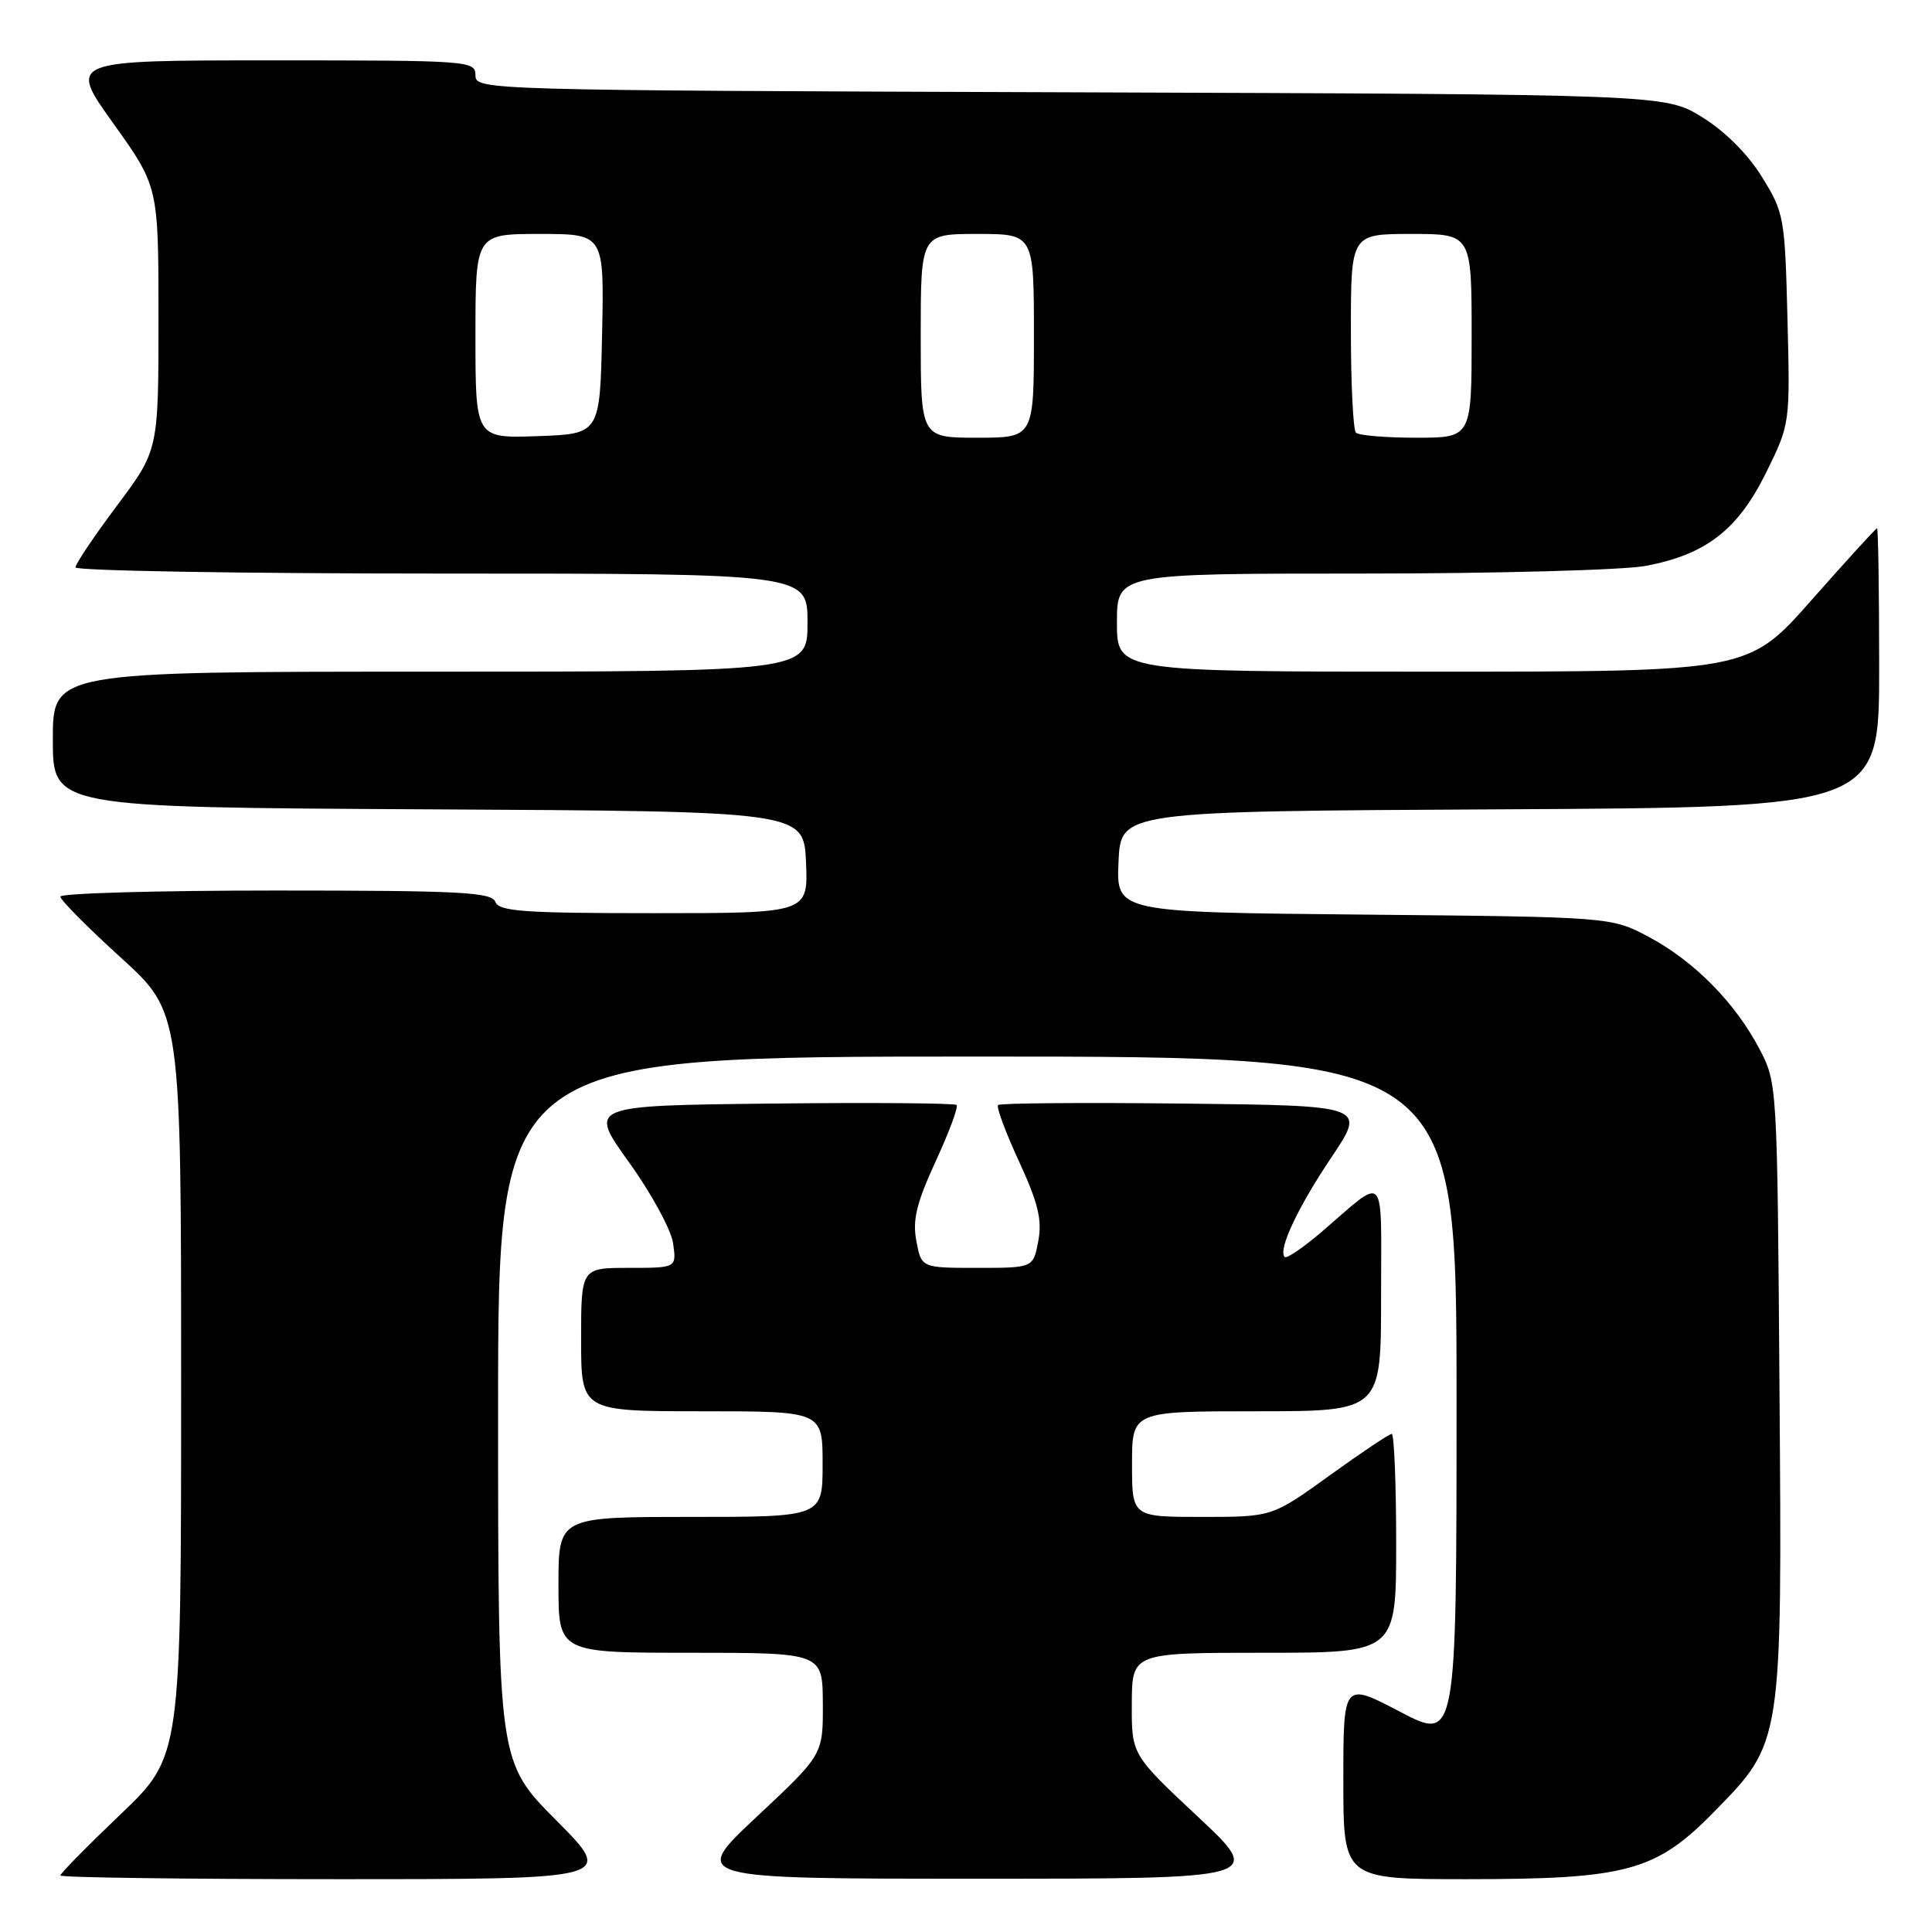 <?xml version="1.0" encoding="UTF-8" standalone="no"?>
<!DOCTYPE svg PUBLIC "-//W3C//DTD SVG 1.1//EN" "http://www.w3.org/Graphics/SVG/1.1/DTD/svg11.dtd" >
<svg xmlns="http://www.w3.org/2000/svg" xmlns:xlink="http://www.w3.org/1999/xlink" version="1.1" viewBox="0 0 256 256">
 <g >
 <path fill="currentColor"
d=" M 73.73 241.23 C 66.00 233.46 66.00 233.46 66.00 186.73 C 66.00 140.00 66.00 140.00 129.50 140.00 C 193.00 140.00 193.00 140.00 193.00 185.37 C 193.00 230.74 193.00 230.74 185.50 226.81 C 178.00 222.88 178.00 222.88 178.00 235.94 C 178.00 249.00 178.00 249.00 194.32 249.00 C 215.57 249.00 219.40 247.96 227.11 240.09 C 236.20 230.81 236.14 231.23 235.79 183.86 C 235.50 143.68 235.49 143.48 233.14 139.00 C 229.93 132.87 224.49 127.36 218.50 124.16 C 213.50 121.50 213.50 121.50 180.71 121.19 C 147.91 120.88 147.91 120.88 148.21 114.19 C 148.50 107.50 148.50 107.50 198.75 107.24 C 249.00 106.98 249.00 106.98 249.00 88.49 C 249.00 78.32 248.87 70.00 248.72 70.00 C 248.56 70.00 244.66 74.28 240.05 79.50 C 231.67 89.00 231.67 89.00 189.83 89.00 C 148.00 89.00 148.00 89.00 148.00 82.50 C 148.00 76.00 148.00 76.00 180.36 76.00 C 198.16 76.00 215.14 75.54 218.09 74.98 C 226.07 73.47 230.28 70.20 234.02 62.62 C 237.20 56.16 237.20 56.16 236.85 42.25 C 236.51 28.79 236.40 28.18 233.47 23.45 C 231.60 20.42 228.58 17.40 225.55 15.53 C 220.66 12.50 220.66 12.50 141.83 12.23 C 63.99 11.97 63.00 11.94 63.00 9.98 C 63.00 8.05 62.25 8.00 36.02 8.00 C 9.03 8.00 9.03 8.00 15.02 16.36 C 21.00 24.73 21.00 24.73 21.00 42.19 C 21.00 59.65 21.00 59.65 15.50 67.00 C 12.48 71.04 10.00 74.72 10.00 75.18 C 10.00 75.63 31.83 76.00 58.50 76.00 C 107.00 76.00 107.00 76.00 107.00 82.50 C 107.00 89.00 107.00 89.00 57.00 89.00 C 7.00 89.00 7.00 89.00 7.00 97.99 C 7.00 106.98 7.00 106.98 56.75 107.24 C 106.50 107.50 106.50 107.50 106.80 114.25 C 107.09 121.00 107.09 121.00 86.65 121.00 C 69.41 121.00 66.12 120.77 65.64 119.50 C 65.15 118.22 60.97 118.00 36.53 118.00 C 20.84 118.00 8.00 118.36 8.00 118.81 C 8.00 119.25 11.60 122.88 16.00 126.88 C 24.00 134.14 24.00 134.14 24.00 183.44 C 24.00 232.73 24.00 232.73 16.00 240.38 C 11.60 244.58 8.00 248.24 8.00 248.51 C 8.00 248.78 24.53 249.00 44.73 249.00 C 81.45 249.00 81.45 249.00 73.73 241.23 Z  M 158.72 240.72 C 149.94 232.50 149.94 232.50 149.97 225.75 C 150.00 219.00 150.00 219.00 167.50 219.00 C 185.00 219.00 185.00 219.00 185.00 204.50 C 185.00 196.53 184.73 190.00 184.41 190.00 C 184.08 190.00 180.39 192.47 176.19 195.50 C 168.56 201.00 168.56 201.00 159.28 201.00 C 150.00 201.00 150.00 201.00 150.00 194.00 C 150.00 187.00 150.00 187.00 166.50 187.00 C 183.00 187.00 183.00 187.00 183.00 171.88 C 183.00 154.84 183.84 155.75 175.10 163.25 C 172.67 165.32 170.48 166.82 170.23 166.56 C 169.31 165.64 171.93 160.04 176.42 153.35 C 181.02 146.50 181.02 146.50 156.86 146.23 C 143.57 146.08 132.50 146.17 132.25 146.42 C 131.99 146.67 133.24 150.03 135.02 153.88 C 137.57 159.43 138.10 161.63 137.58 164.44 C 136.91 168.00 136.91 168.00 129.50 168.00 C 122.09 168.00 122.09 168.00 121.42 164.44 C 120.90 161.63 121.43 159.43 123.98 153.88 C 125.76 150.03 127.01 146.67 126.75 146.42 C 126.50 146.17 115.42 146.08 102.12 146.23 C 77.95 146.50 77.95 146.50 83.34 154.00 C 86.30 158.12 88.94 162.96 89.19 164.75 C 89.65 168.00 89.65 168.00 83.33 168.00 C 77.00 168.00 77.00 168.00 77.00 177.50 C 77.00 187.00 77.00 187.00 93.00 187.00 C 109.00 187.00 109.00 187.00 109.00 194.00 C 109.00 201.00 109.00 201.00 91.50 201.00 C 74.00 201.00 74.00 201.00 74.00 210.00 C 74.00 219.00 74.00 219.00 91.50 219.00 C 109.00 219.00 109.00 219.00 109.03 225.75 C 109.06 232.50 109.06 232.50 100.28 240.72 C 91.50 248.94 91.50 248.94 129.50 248.94 C 167.50 248.94 167.50 248.94 158.72 240.72 Z  M 63.00 44.54 C 63.00 31.00 63.00 31.00 71.53 31.00 C 80.06 31.00 80.06 31.00 79.78 44.25 C 79.50 57.50 79.50 57.50 71.25 57.79 C 63.00 58.08 63.00 58.08 63.00 44.54 Z  M 122.00 44.50 C 122.00 31.00 122.00 31.00 129.50 31.00 C 137.00 31.00 137.00 31.00 137.00 44.50 C 137.00 58.00 137.00 58.00 129.50 58.00 C 122.00 58.00 122.00 58.00 122.00 44.50 Z  M 179.67 57.33 C 179.30 56.97 179.00 50.89 179.00 43.83 C 179.00 31.00 179.00 31.00 187.00 31.00 C 195.00 31.00 195.00 31.00 195.00 44.50 C 195.00 58.00 195.00 58.00 187.67 58.00 C 183.63 58.00 180.03 57.70 179.67 57.33 Z "/>
</g>
</svg>
